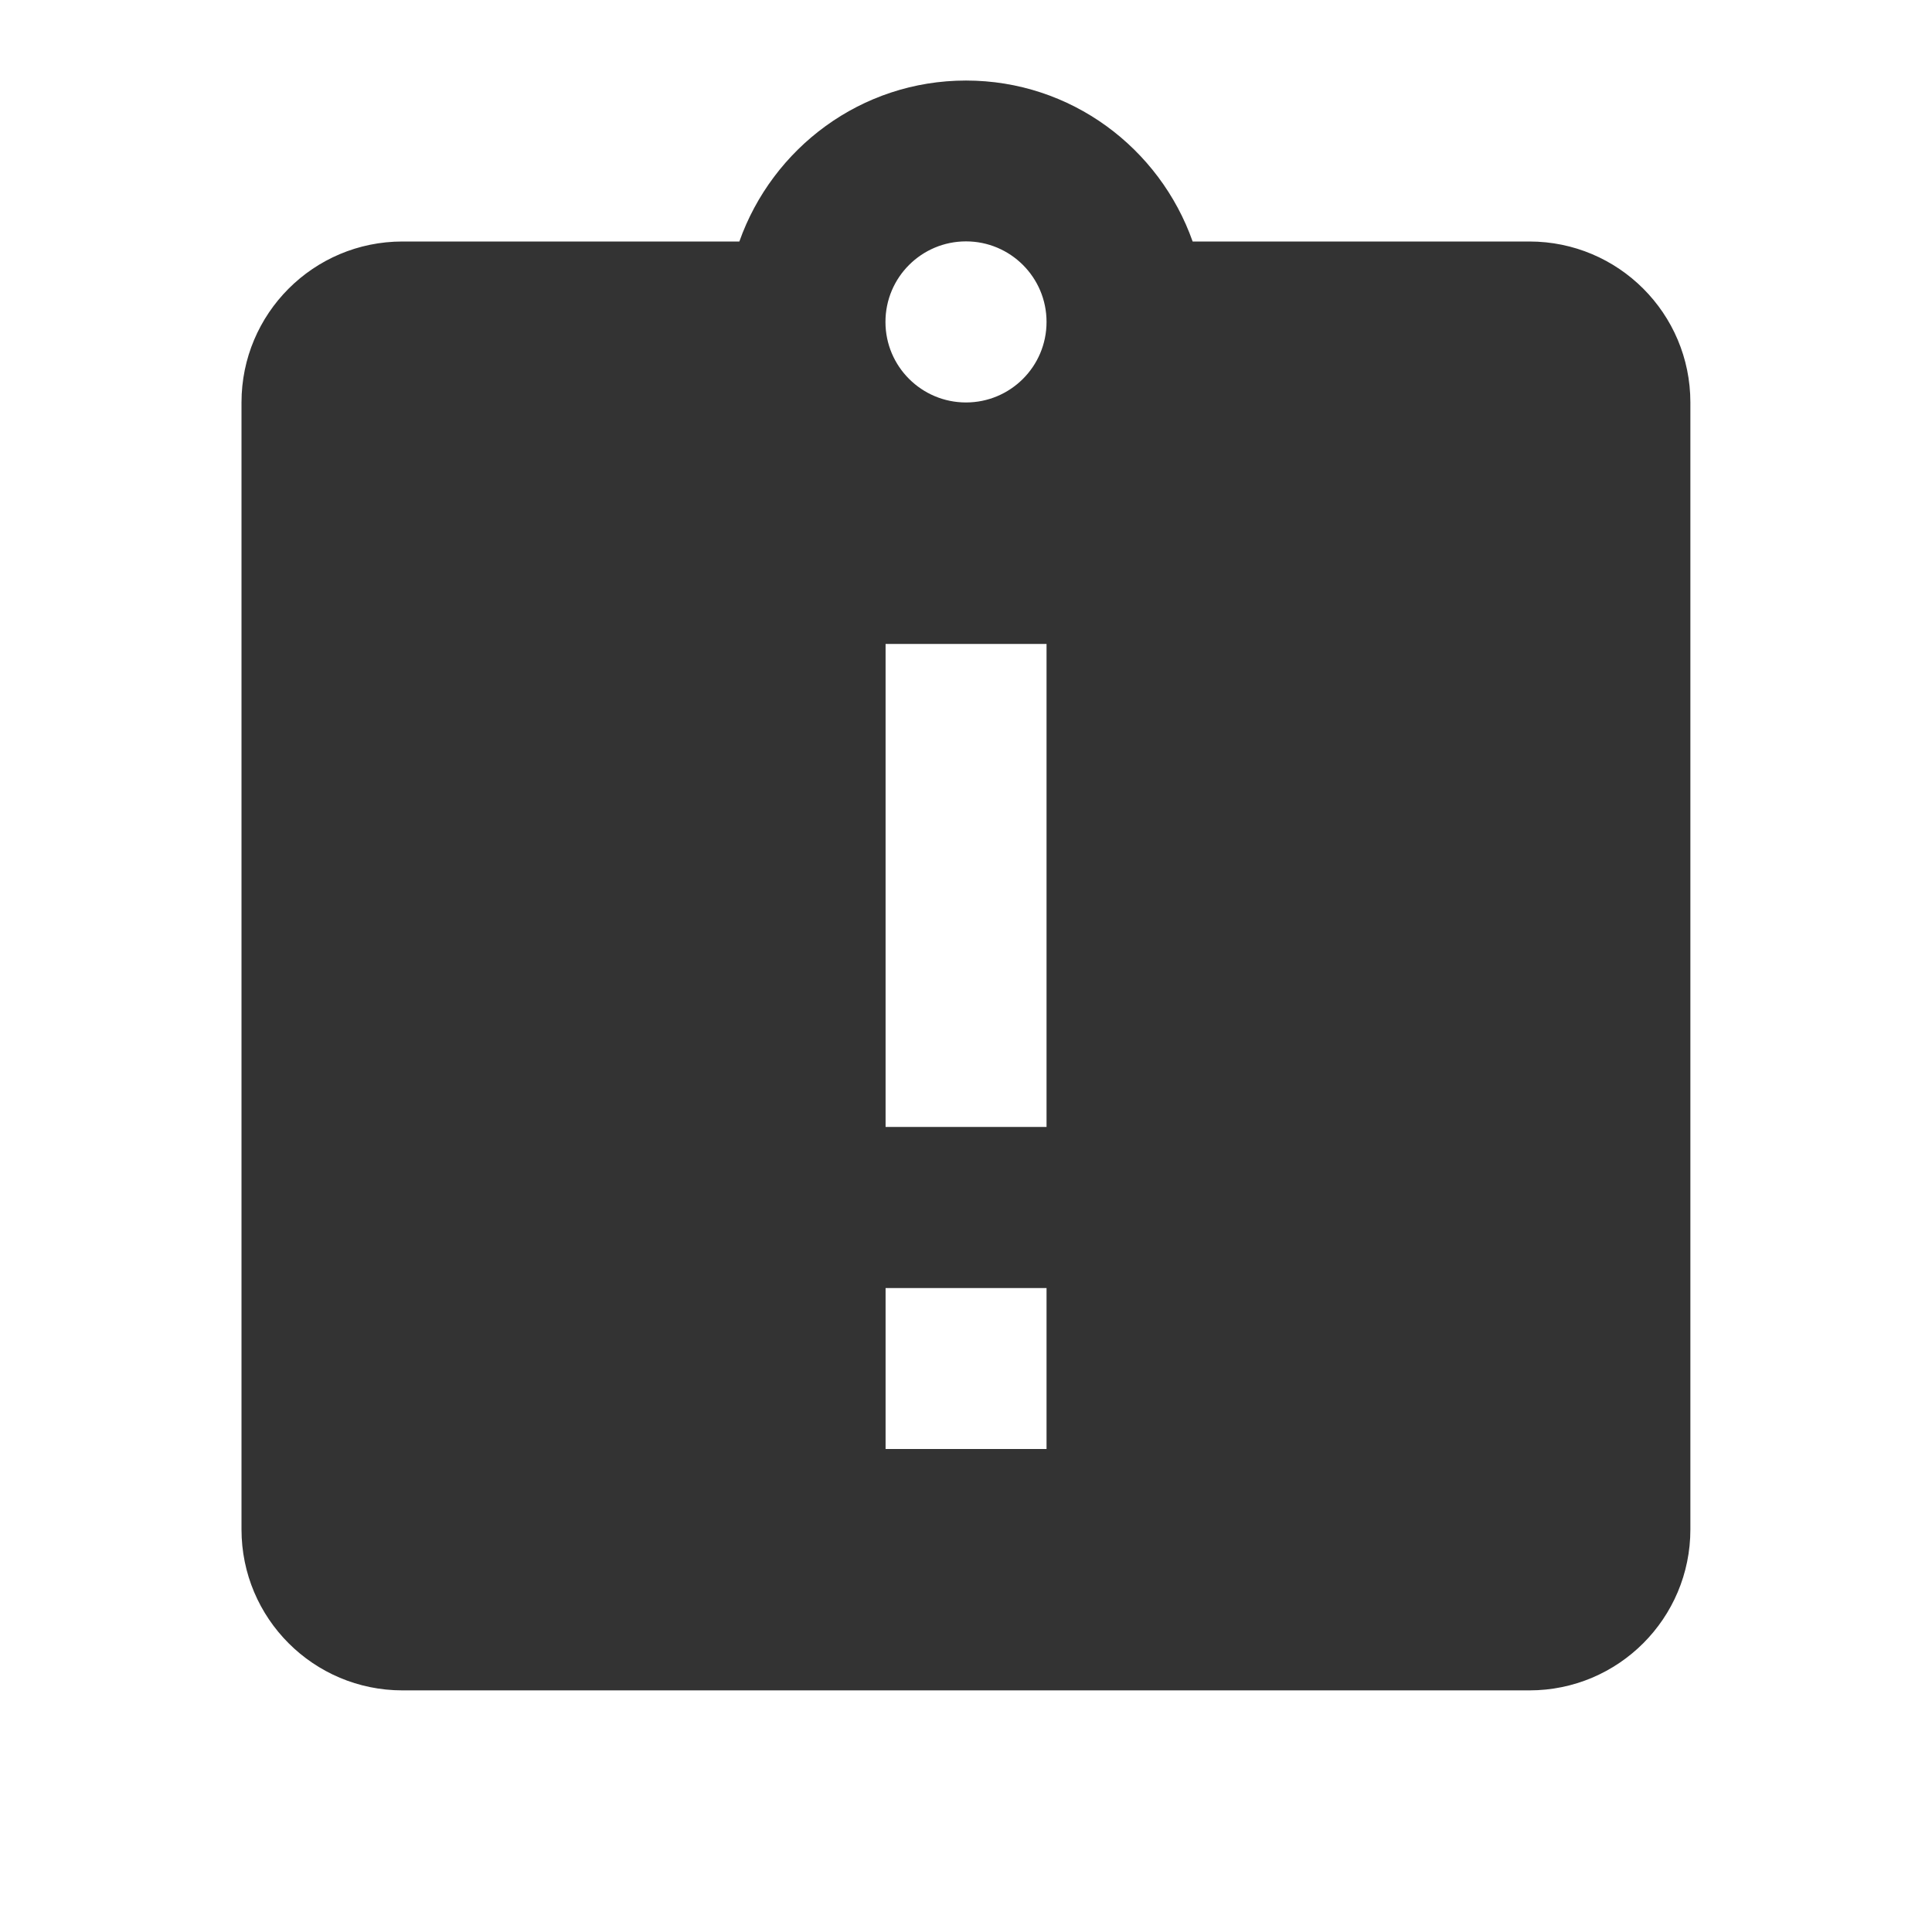 <?xml version="1.0" encoding="utf-8"?>
<!-- Generated by IcoMoon.io -->
<!DOCTYPE svg PUBLIC "-//W3C//DTD SVG 1.1//EN" "http://www.w3.org/Graphics/SVG/1.1/DTD/svg11.dtd">
<svg version="1.1" xmlns="http://www.w3.org/2000/svg" xmlns:xlink="http://www.w3.org/1999/xlink" width="16" height="16" viewBox="0 0 16 16">
<path fill="#333333" d="M12.667 2h-2.79c-0.273-0.773-1.007-1.333-1.877-1.333s-1.603 0.56-1.877 1.333h-2.79c-0.737 0-1.333 0.597-1.333 1.333v9.333c0 0.737 0.597 1.333 1.333 1.333h9.333c0.737 0 1.333-0.597 1.333-1.333v-9.333c0-0.737-0.597-1.333-1.333-1.333zM8.667 12h-1.333v-1.333h1.333v1.333zM8.667 9.333h-1.333v-4h1.333v4zM8 3.333c-0.367 0-0.667-0.297-0.667-0.667s0.3-0.667 0.667-0.667 0.667 0.297 0.667 0.667-0.3 0.667-0.667 0.667z"></path>
</svg>
